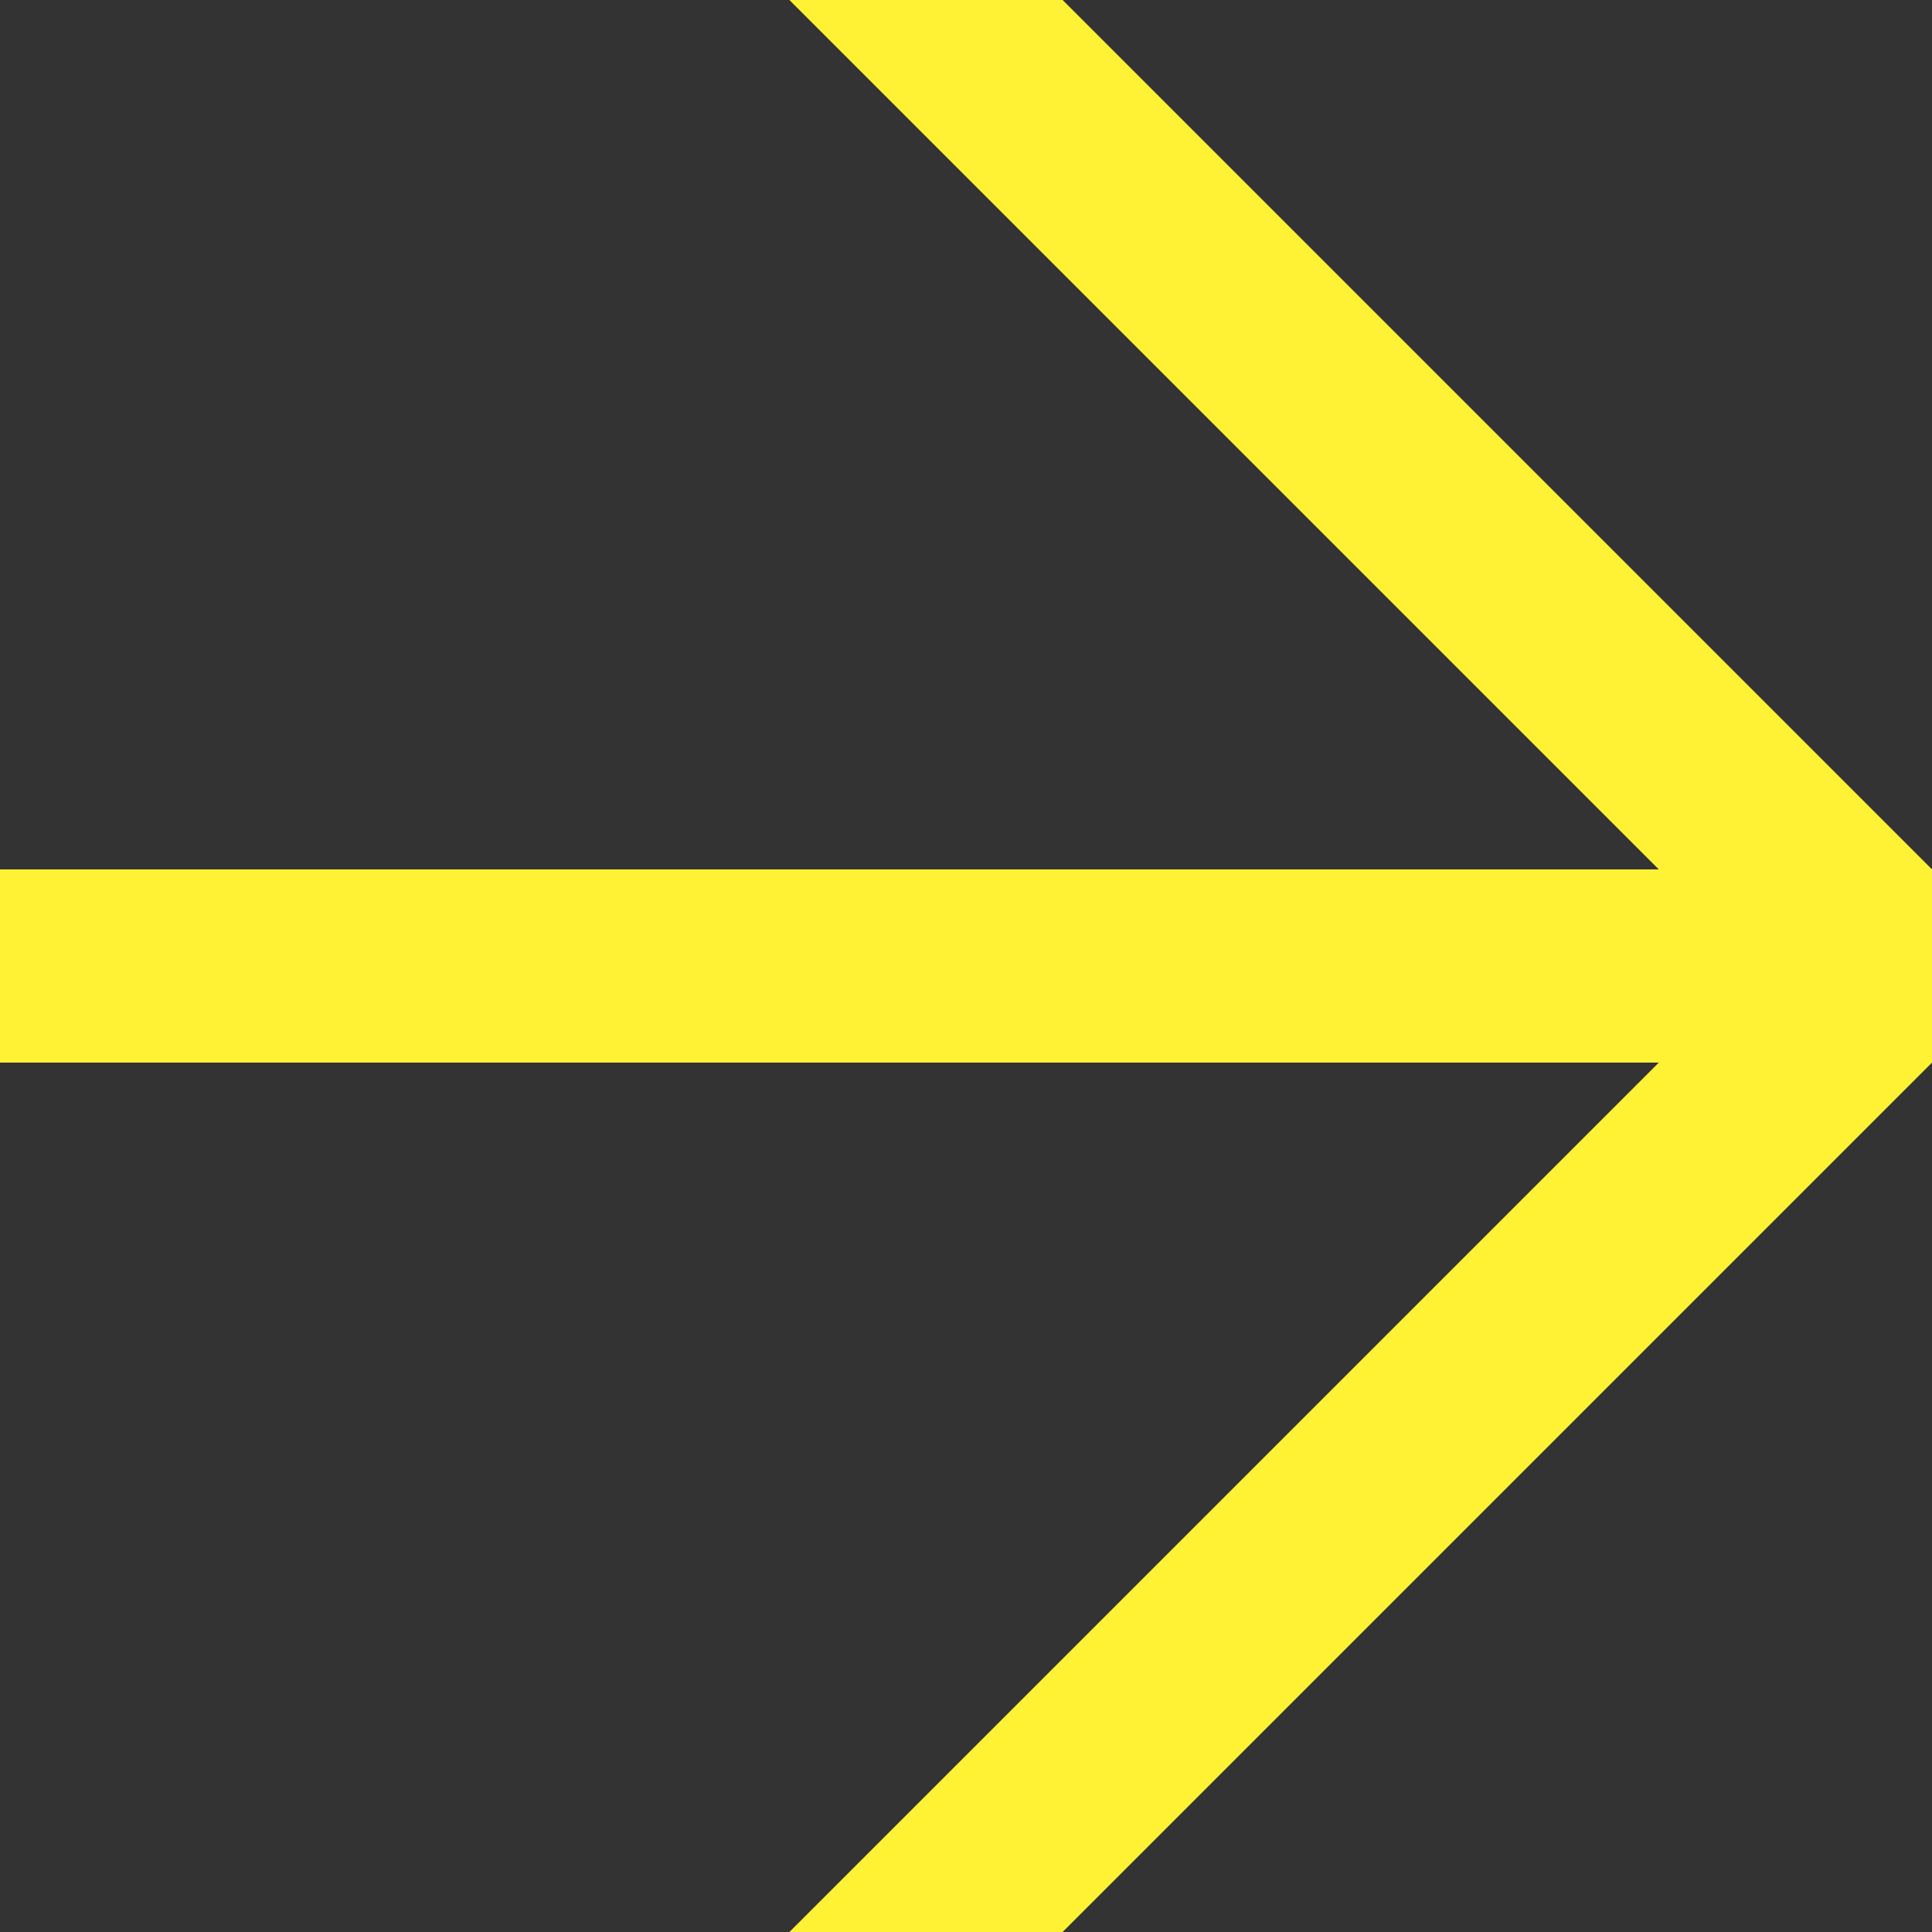 <svg width="22" height="22" viewBox="0 0 22 22" fill="none" xmlns="http://www.w3.org/2000/svg">
<rect x="0" y="0" width="22" height="22" fill="#333333" stroke="none"/>
<path d="M8.989 0L18.889 9.9H0V12.1H18.889L8.989 22H12.1L22 12.1V9.9L12.1 0H8.989Z" fill="#FFF234"/>
</svg>
